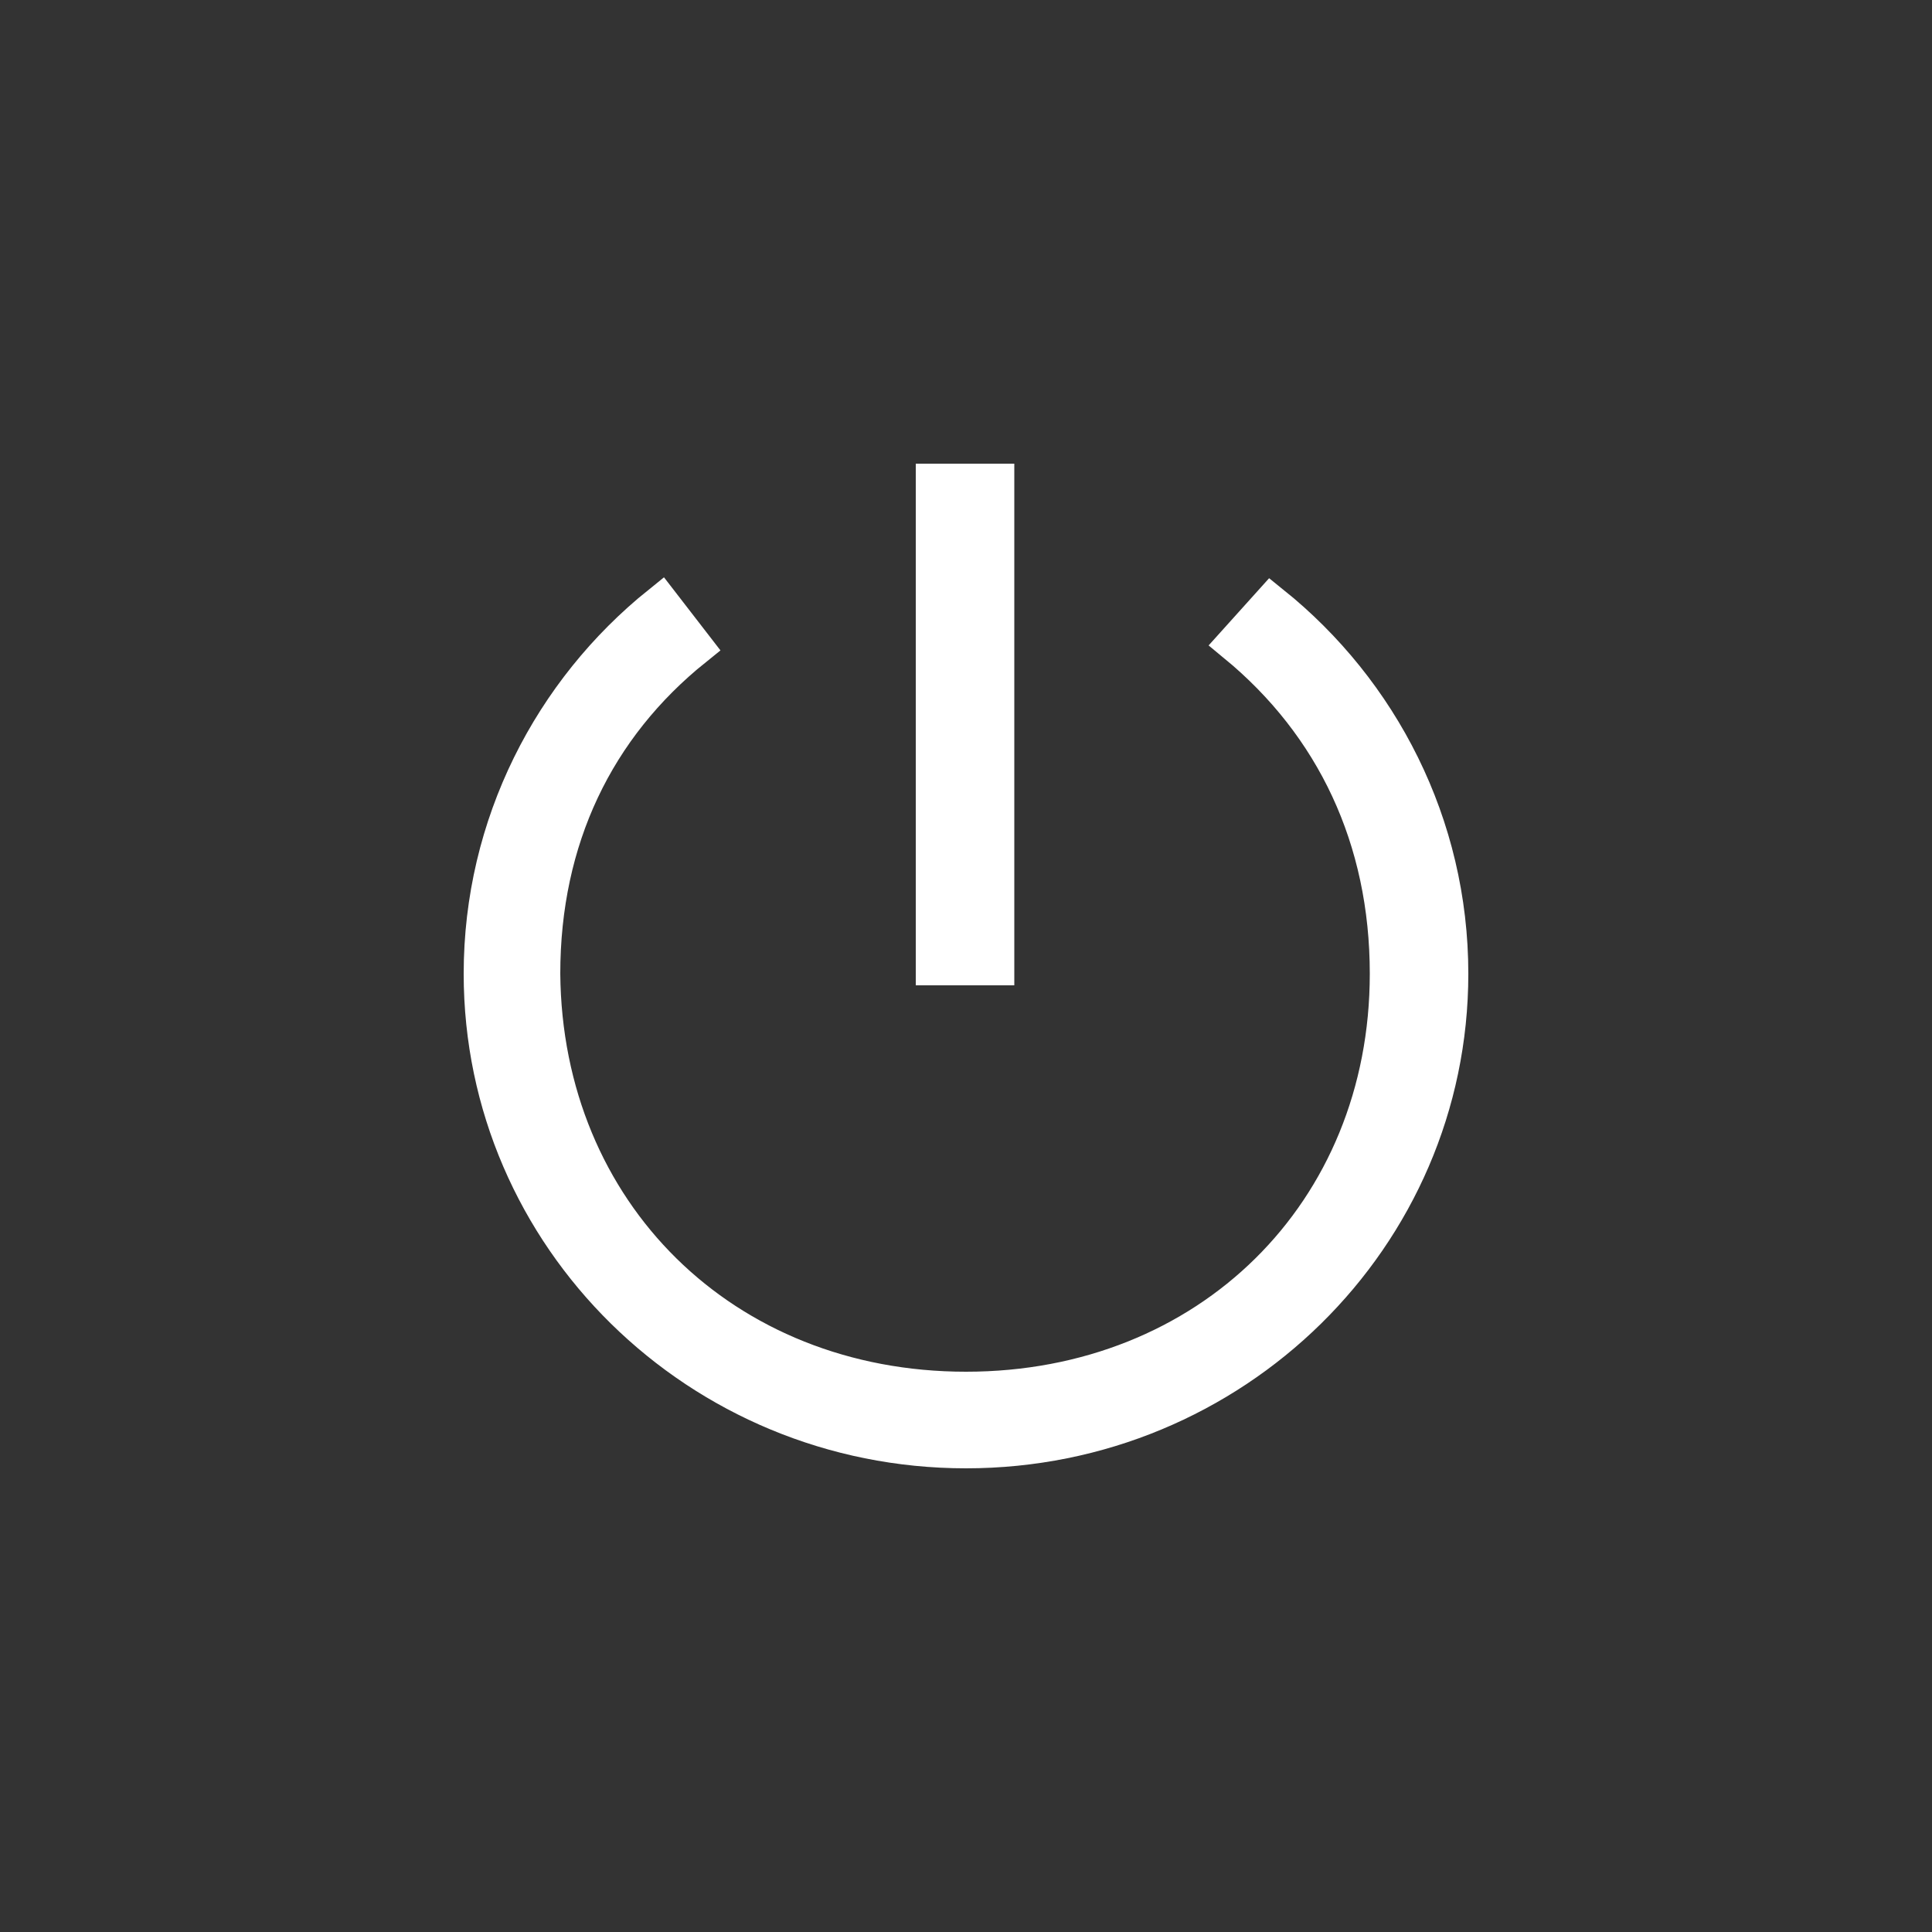 <?xml version="1.0" encoding="utf-8"?>
<!-- Generator: Adobe Illustrator 19.0.0, SVG Export Plug-In . SVG Version: 6.00 Build 0)  -->
<svg version="1.1" id="Layer_1" xmlns="http://www.w3.org/2000/svg" xmlns:xlink="http://www.w3.org/1999/xlink" x="0px" y="0px"
	 width="100px" height="100px" viewBox="0 0 100 100" enable-background="new 0 0 100 100" xml:space="preserve">
<rect x="0" y="0" width="100" height="100" fill="#333333" stroke="none"/>
<g>
	<g>
		<path fill="#FFFFFF" stroke="#FFFFFF" stroke-width="2" stroke-miterlimit="10" d="M65.8,31.3c5.6,4.5,9.2,11.4,9.2,19.1
			C75,64,63.8,75,50,75S25,64,25,50.4c0-7.7,3.6-14.6,9.2-19.1l1.7,2.2c-5.1,4.1-7.9,9.9-7.9,16.9C28.1,62.8,37.4,72,50,72
			s21.9-9.2,21.9-21.6c0-7-2.8-12.9-7.9-17.1L65.8,31.3z"/>
	</g>
	<g>
		<path fill="#FFFFFF" stroke="#FFFFFF" stroke-width="2" stroke-miterlimit="10" d="M48.4,50h3.1V25h-3.1V50z"/>
	</g>
</g>
</svg>
